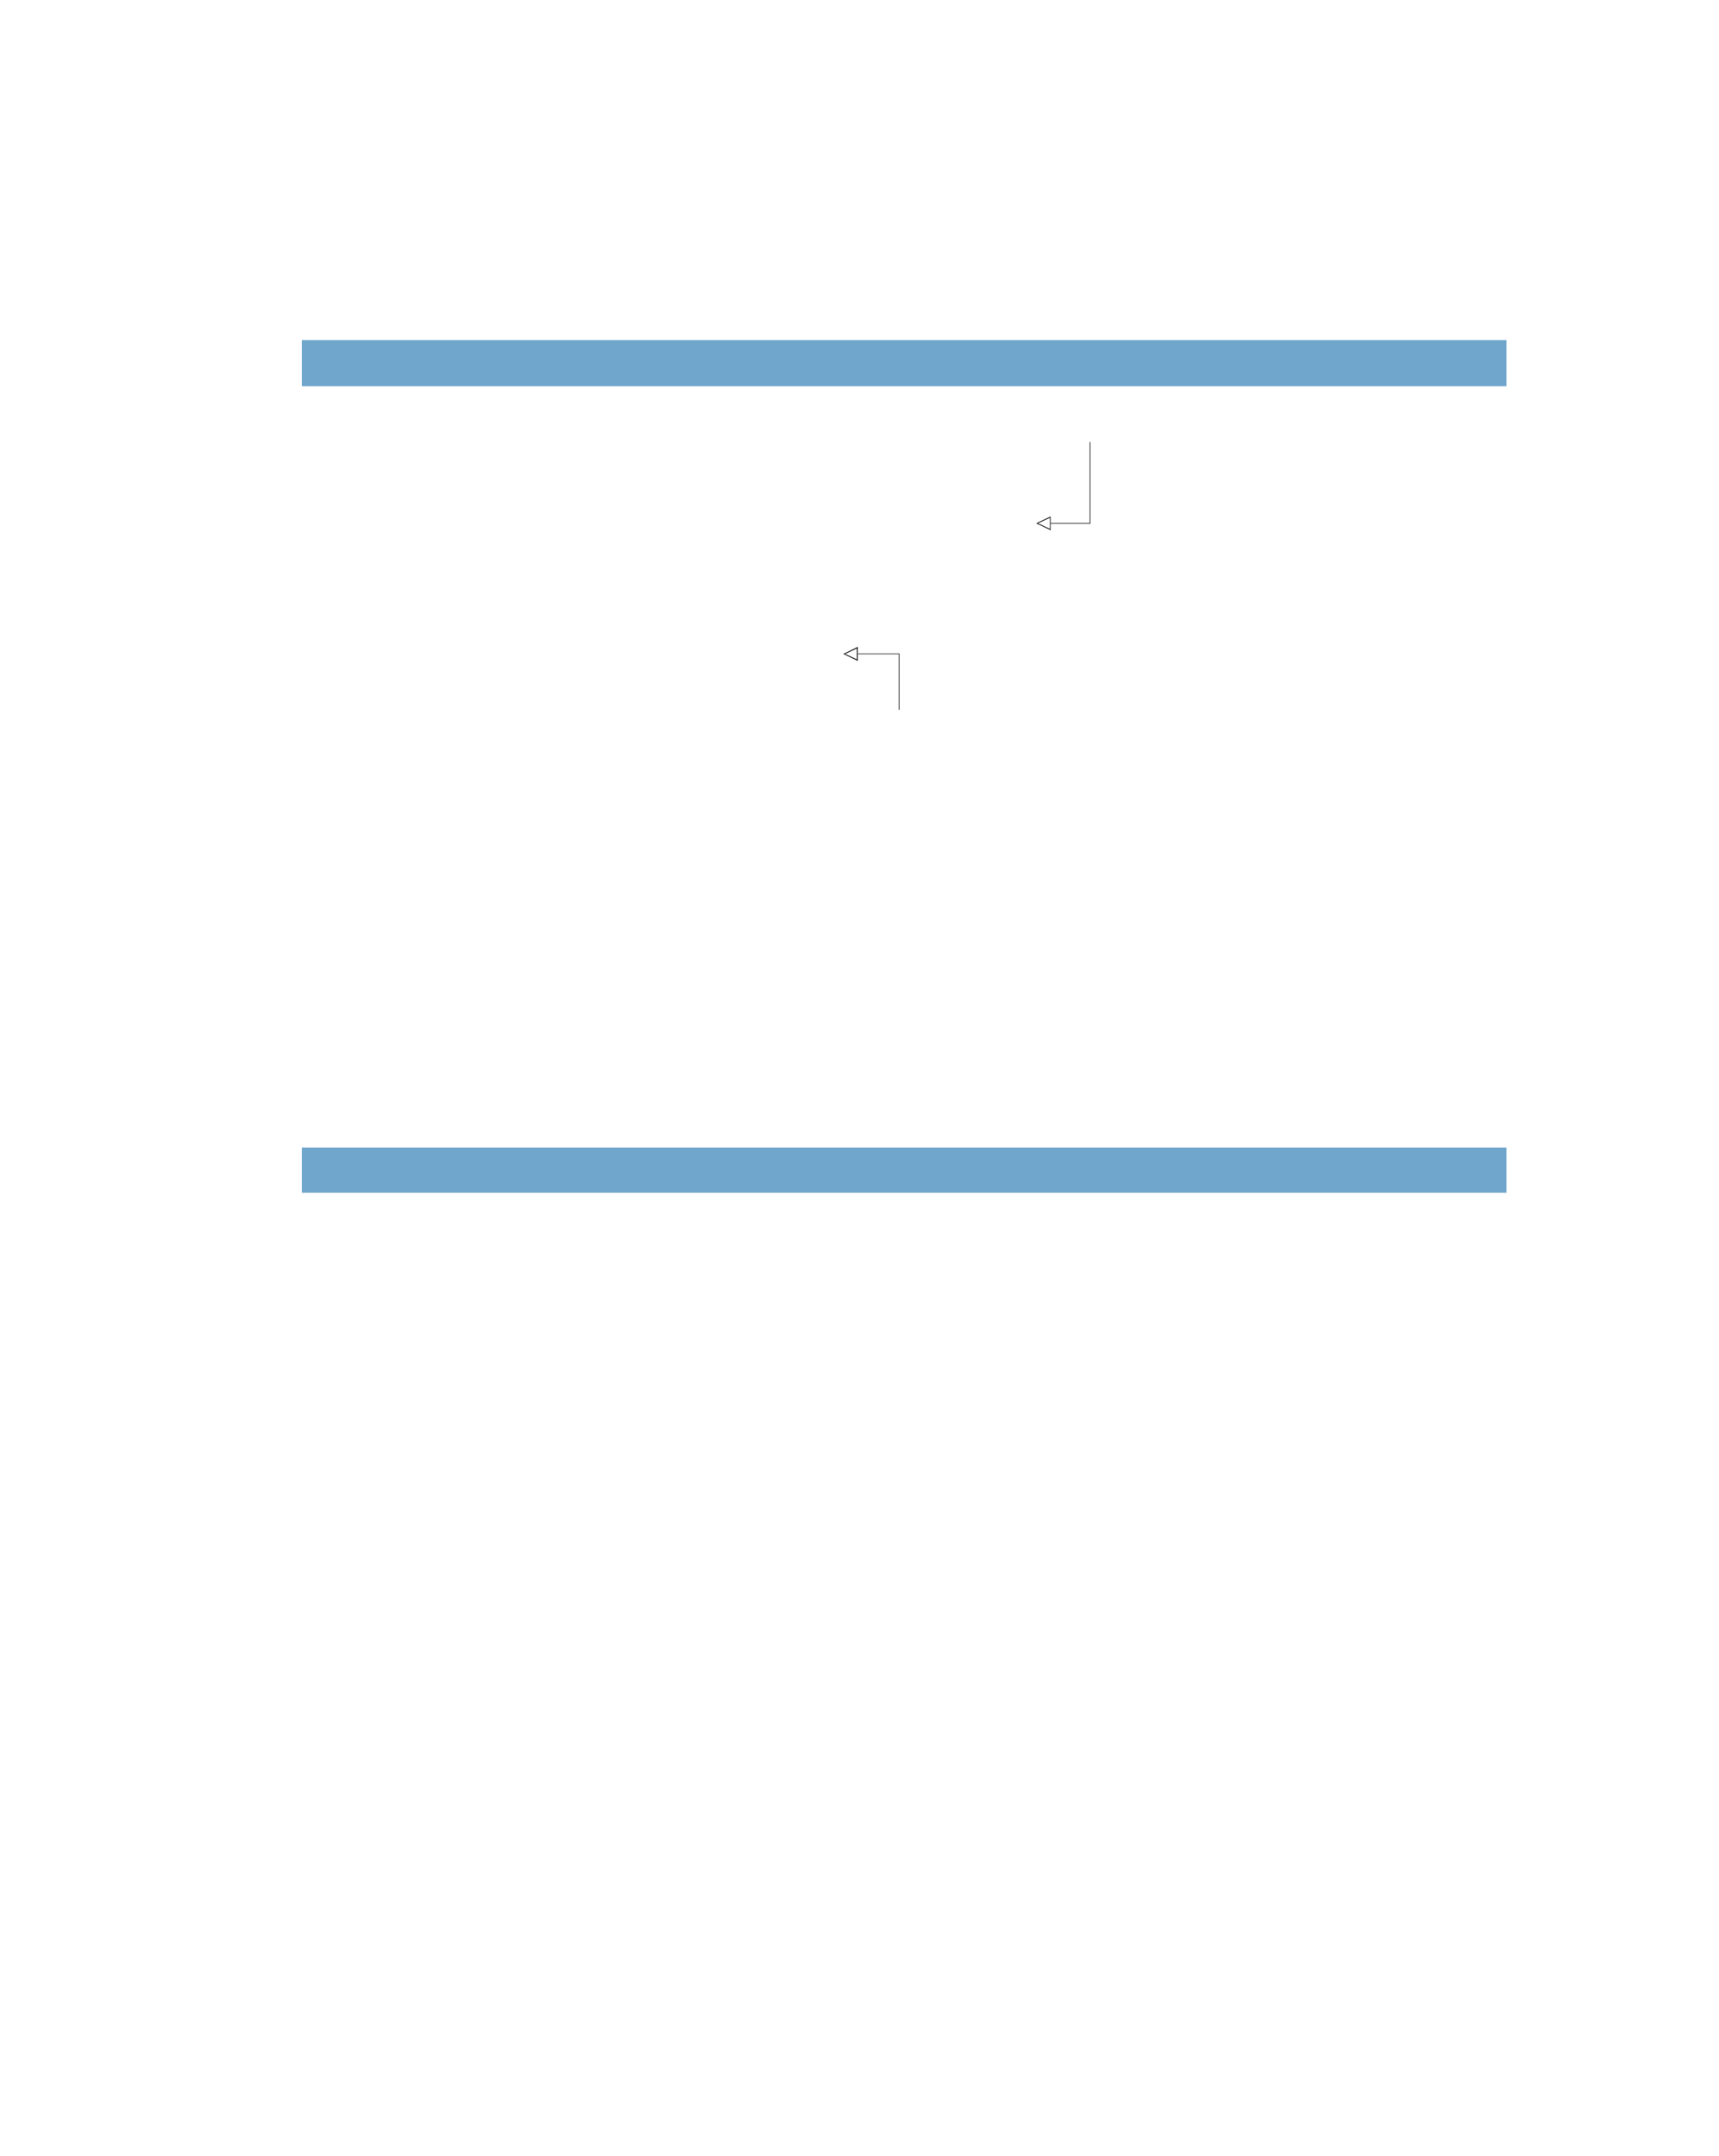 <?xml version="1.0" encoding="UTF-8" standalone="no"?>
<!DOCTYPE svg PUBLIC "-//W3C//DTD SVG 1.1//EN"
"http://www.w3.org/Graphics/SVG/1.1/DTD/svg11.dtd">
<svg viewBox="0 0 811 1017" version="1.1" xmlns="http://www.w3.org/2000/svg" xmlns:xlink="http://www.w3.org/1999/xlink">
<defs>
<style type="text/css"><![CDATA[
.g0_448{
fill: #70A6CC;
}
.g1_448{
}
]]></style>
</defs>
<path d="M142.4,182.2H710.7V160.4H142.4Z" class="g0_448"/>
<path d="M142.4,562.6H710.7V541.3H142.4Z" class="g0_448"/>
<path d="M495.7,246.9v3.2l-.2,-.1l-6.3,-3l-.3,-.1l.3,-.2l6.3,-3h.2v.2l-.1,.2l-6.2,2.9l-.2,-.3h.2l6.2,2.9l-.1,.4l-.1,-.2v-2.9Z" class="g1_448"/>
<path d="M495.4,246.9h.3v-3h-.3Z" class="g1_448"/>
<path d="M495.7,247h18.7v-.3H495.7Z" class="g1_448"/>
<path d="M514.1,246.9h.3V208.5h-.3Z" class="g1_448"/>
<path d="M404.7,308.5v3.2l-.3,-.1l-6.2,-3l-.4,-.1l.4,-.2l6.2,-3l.3,-.1v.3l-.1,.2l-6.2,2.9l-.2,-.3h.2l6.2,2.9l-.2,.4l-.1,-.2v-2.9Z" class="g1_448"/>
<path d="M404.3,308.5h.4v-3h-.4Z" class="g1_448"/>
<path d="M424,334.8h.3V308.3H424Z" class="g1_448"/>
<path d="M404.7,308.6h19.4v-.3H404.7Z" class="g1_448"/>
</svg>